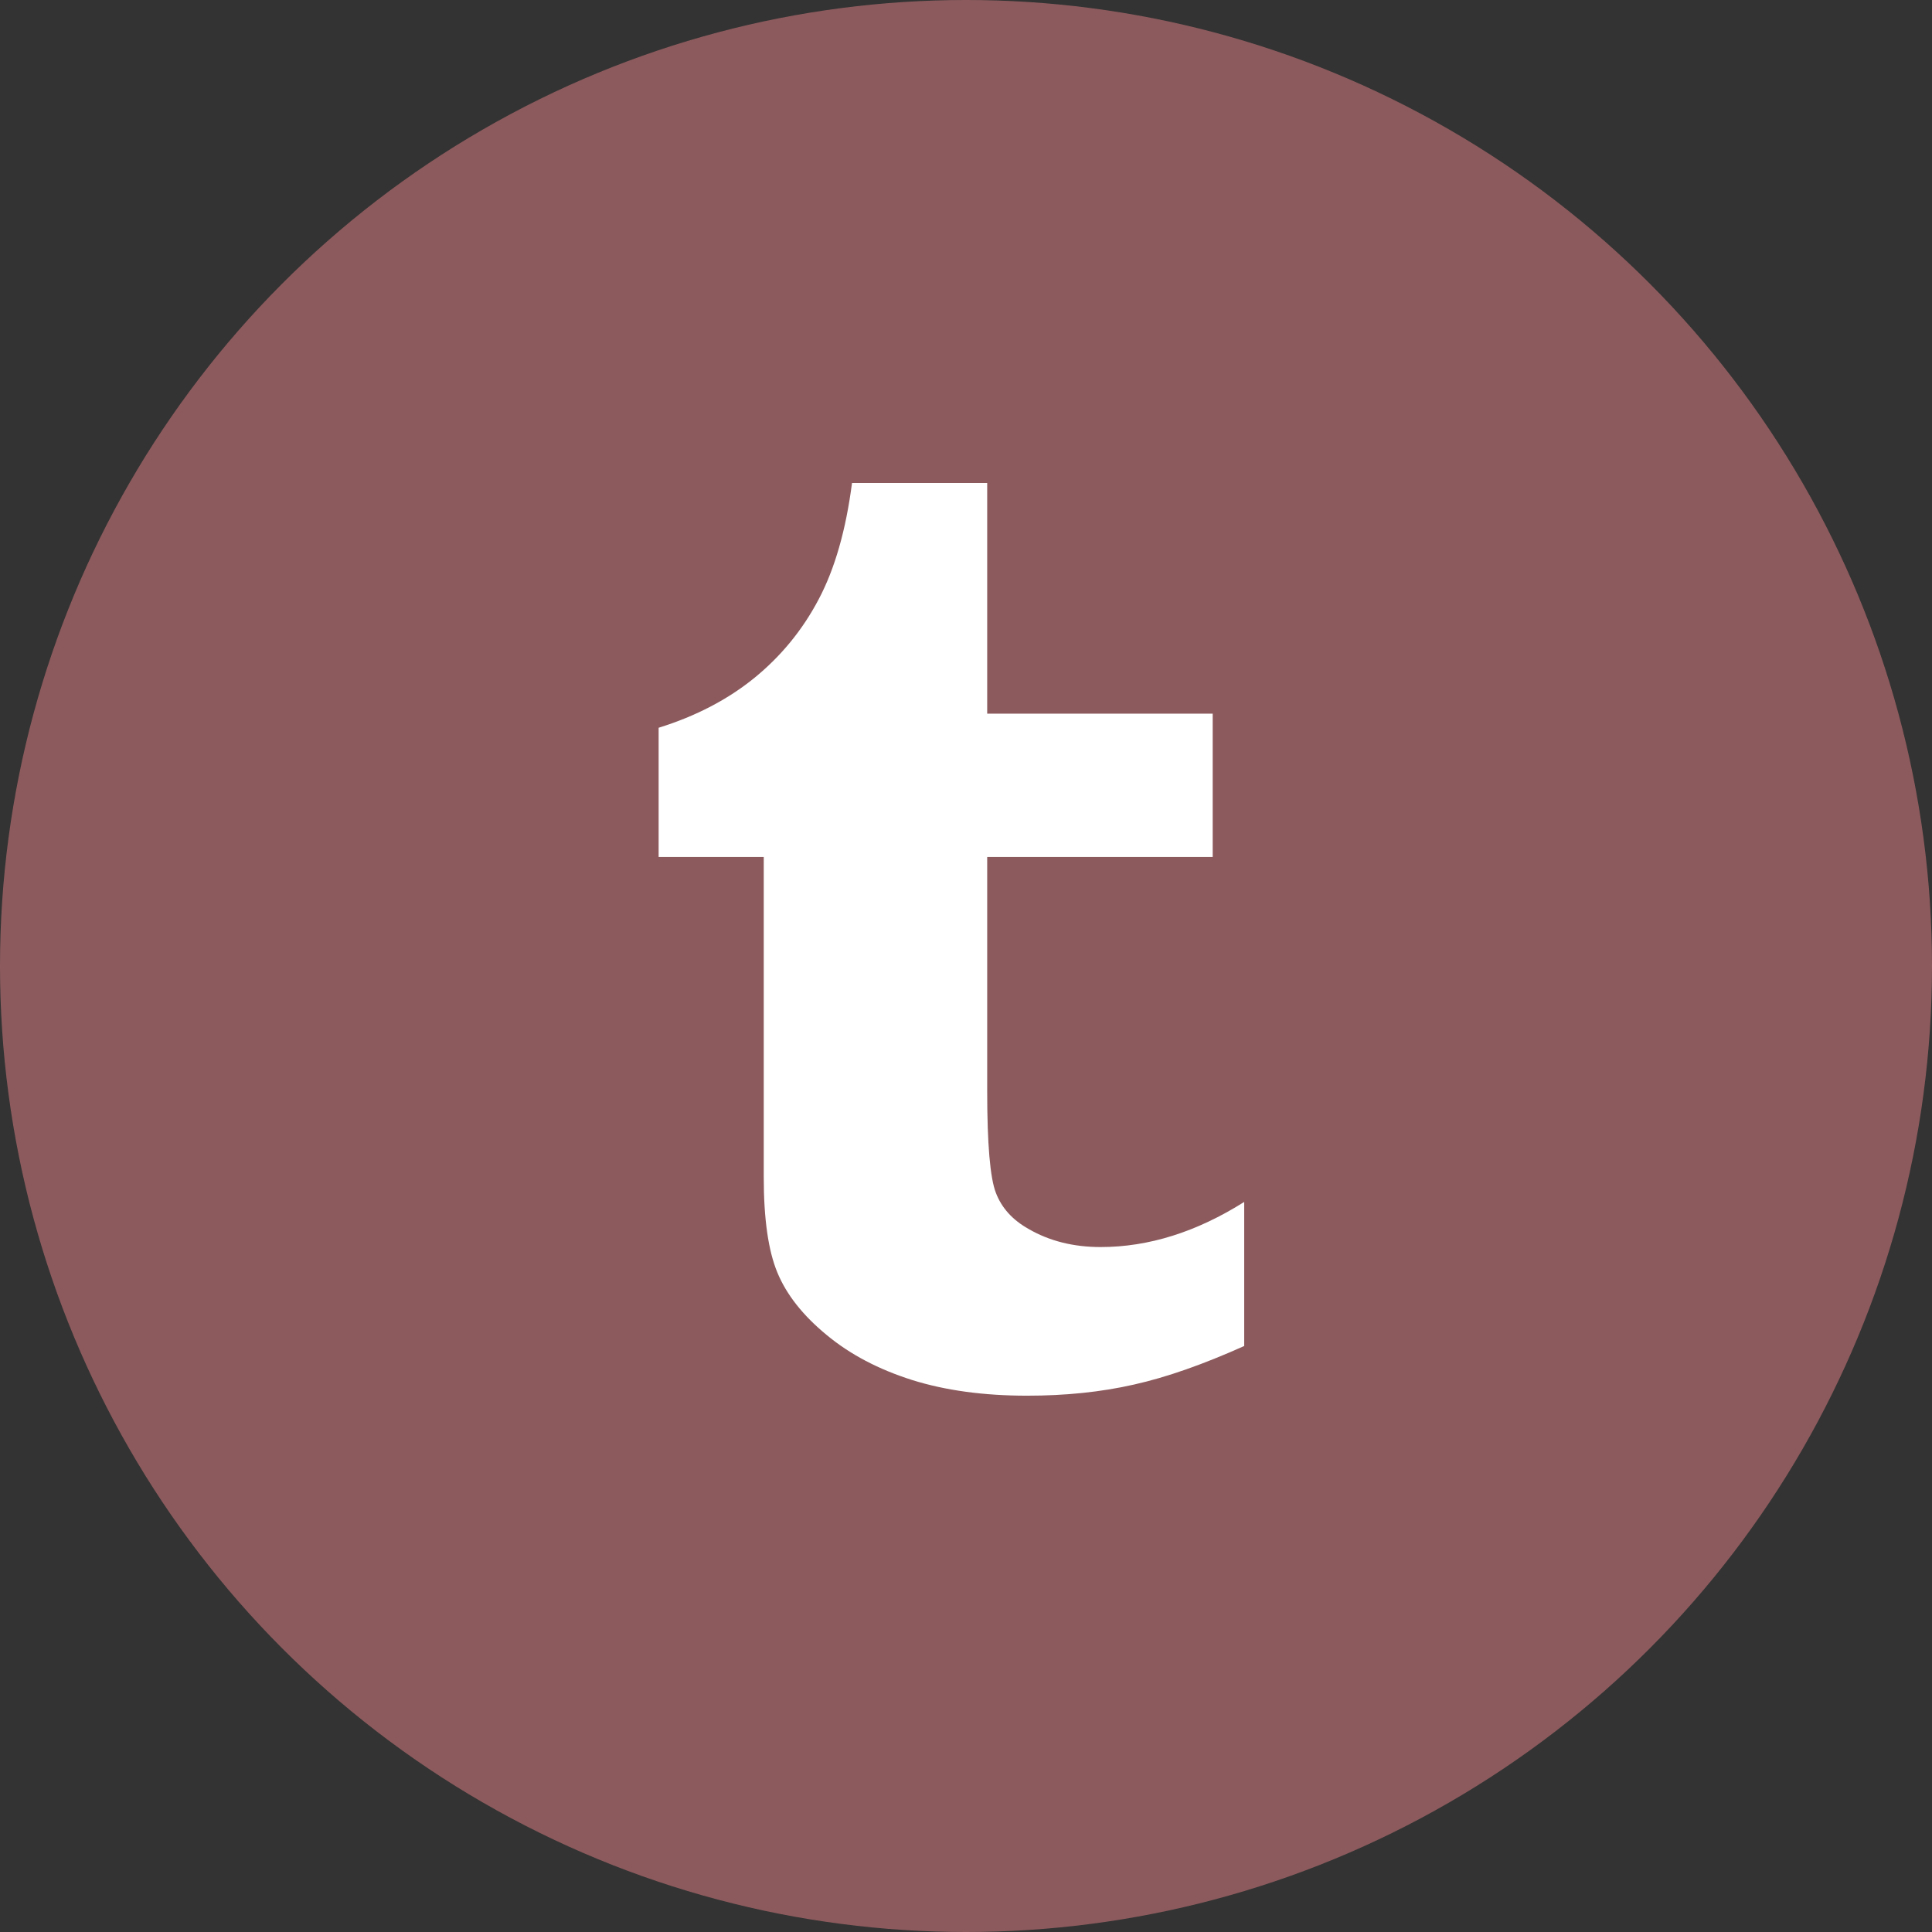 <svg viewBox="689 221 32 32" version="1.1" xmlns="http://www.w3.org/2000/svg" xmlns:xlink="http://www.w3.org/1999/xlink">
    <rect x="689" y="221" width="32" height="32" fill="#333333" stroke="none"/>
    <defs></defs>
    <g id="tumblr-copy" stroke="none" stroke-width="1" fill="none" fill-rule="evenodd" transform="translate(689, 221)">
        <rect id="Rectangle" x="0" y="0" width="32" height="32"></rect>
        <circle id="Oval" fill-opacity="0.5" fill="#E78289" cx="16" cy="16" r="16"></circle>
        <path d="M16.351,8 L16.351,11.82 L20.086,11.82 L20.086,14.194 L16.351,14.194 L16.351,18.07 C16.351,18.948 16.399,19.51 16.495,19.757 C16.591,20.008 16.771,20.206 17.036,20.355 C17.383,20.556 17.781,20.655 18.23,20.655 C19.027,20.655 19.819,20.405 20.608,19.908 L20.608,22.294 C19.935,22.596 19.327,22.811 18.781,22.933 C18.235,23.057 17.646,23.117 17.013,23.117 C16.292,23.117 15.656,23.03 15.103,22.856 C14.55,22.68 14.078,22.433 13.689,22.109 C13.298,21.787 13.026,21.442 12.876,21.078 C12.725,20.715 12.65,20.188 12.65,19.496 L12.65,14.194 L10.909,14.194 L10.909,12.054 C11.529,11.861 12.058,11.584 12.499,11.225 C12.939,10.865 13.294,10.432 13.56,9.926 C13.827,9.422 14.011,8.78 14.112,8 L16.351,8" id="Shape" fill="#FFFFFF"></path>
    </g>
</svg>
